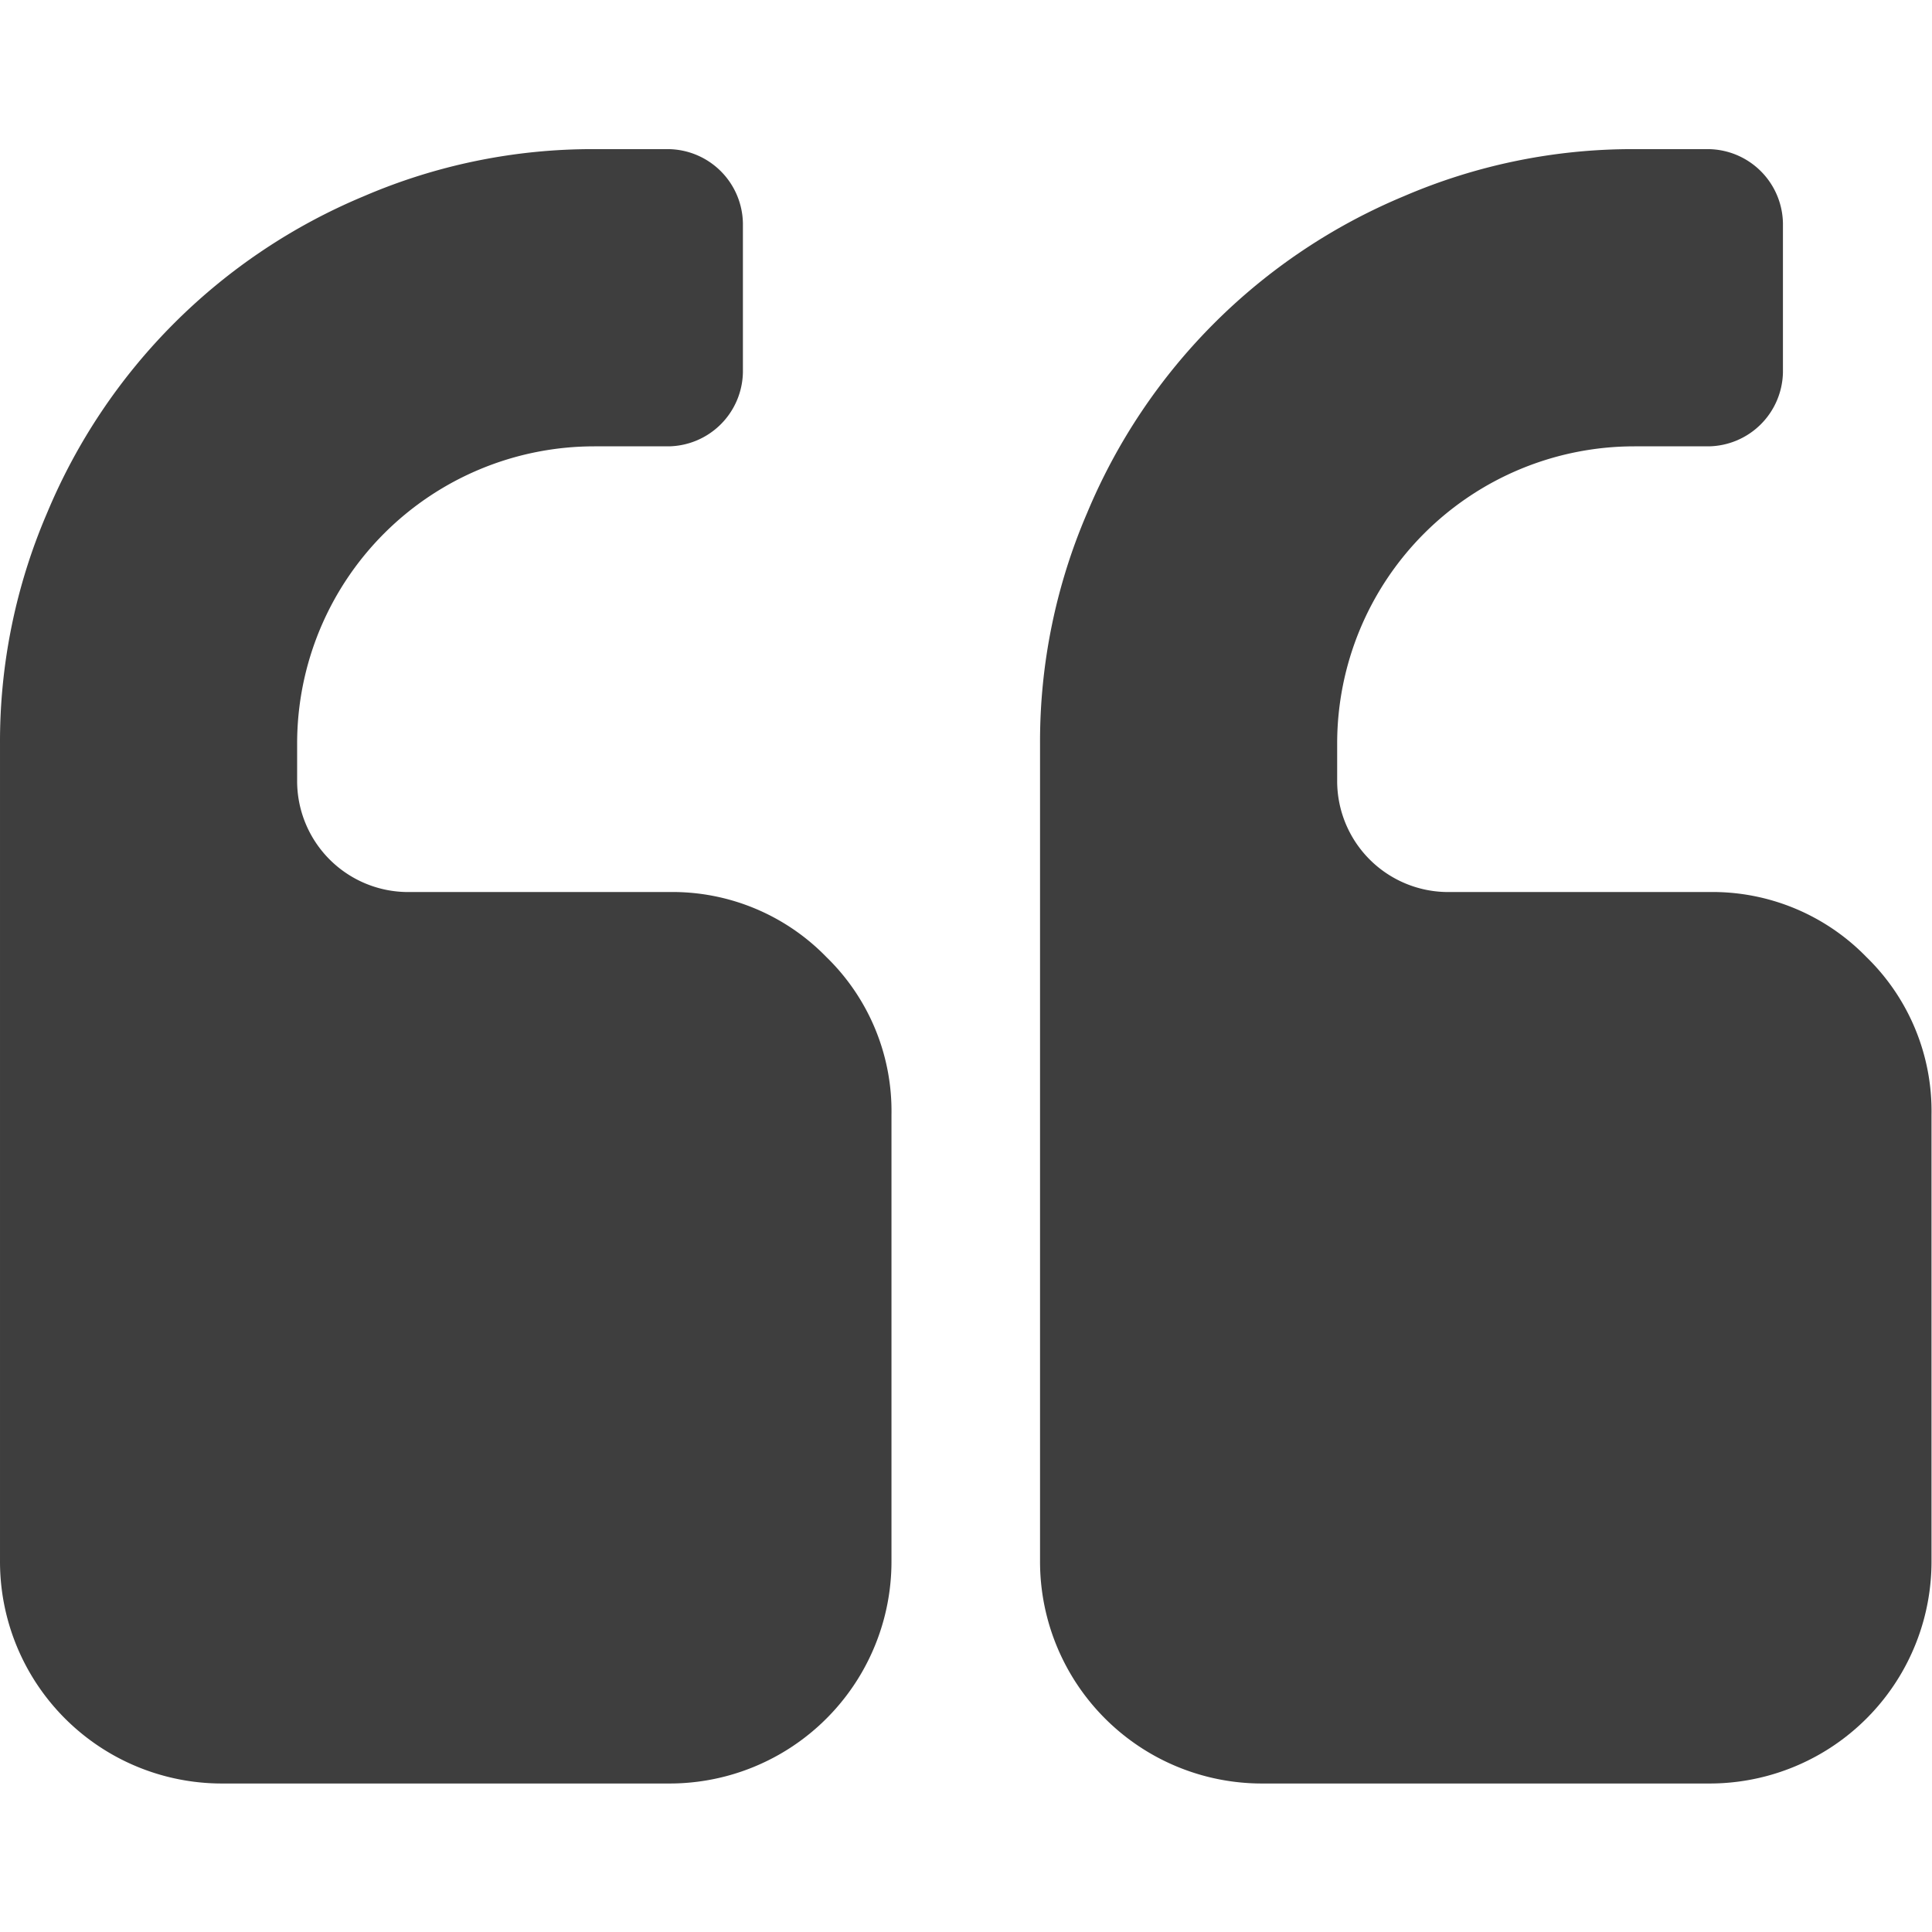 <?xml version="1.0" standalone="no"?><!DOCTYPE svg PUBLIC "-//W3C//DTD SVG 1.1//EN" "http://www.w3.org/Graphics/SVG/1.1/DTD/svg11.dtd"><svg t="1560052338461" class="icon" style="" viewBox="0 0 1210 1024" version="1.1" xmlns="http://www.w3.org/2000/svg" p-id="4162" xmlns:xlink="http://www.w3.org/1999/xlink" width="25" height="25"><defs><style type="text/css"></style></defs><path d="M517.588 506.413a134.482 134.482 0 0 0-98.857-40.735h-162.842a69.546 69.546 0 0 1-69.796-69.796v-23.249a186.141 186.141 0 0 1 186.141-186.09h46.498a47.249 47.249 0 0 0 46.548-46.548V46.949a47.249 47.249 0 0 0-46.548-46.548h-46.498a362.16 362.16 0 0 0-144.303 29.462A368.423 368.423 0 0 0 29.464 228.329 362.31 362.31 0 0 0 0.002 372.632v511.774a138.992 138.992 0 0 0 139.593 139.593h279.136a138.992 138.992 0 0 0 139.593-139.593V605.27a134.482 134.482 0 0 0-40.735-98.857z m651.367 0a134.482 134.482 0 0 0-98.857-40.735h-162.842a69.546 69.546 0 0 1-69.796-69.796v-23.249a186.141 186.141 0 0 1 186.141-186.09h46.498a47.249 47.249 0 0 0 46.548-46.548V46.949a47.249 47.249 0 0 0-46.548-46.548h-46.498a362.16 362.16 0 0 0-144.303 29.462 368.423 368.423 0 0 0-198.466 198.466A362.31 362.31 0 0 0 651.369 372.632v511.774a138.992 138.992 0 0 0 139.593 139.593h279.136a138.992 138.992 0 0 0 139.593-139.593V605.27a134.482 134.482 0 0 0-40.735-98.857z" fill="#3e3e3e" p-id="4163"></path></svg>
